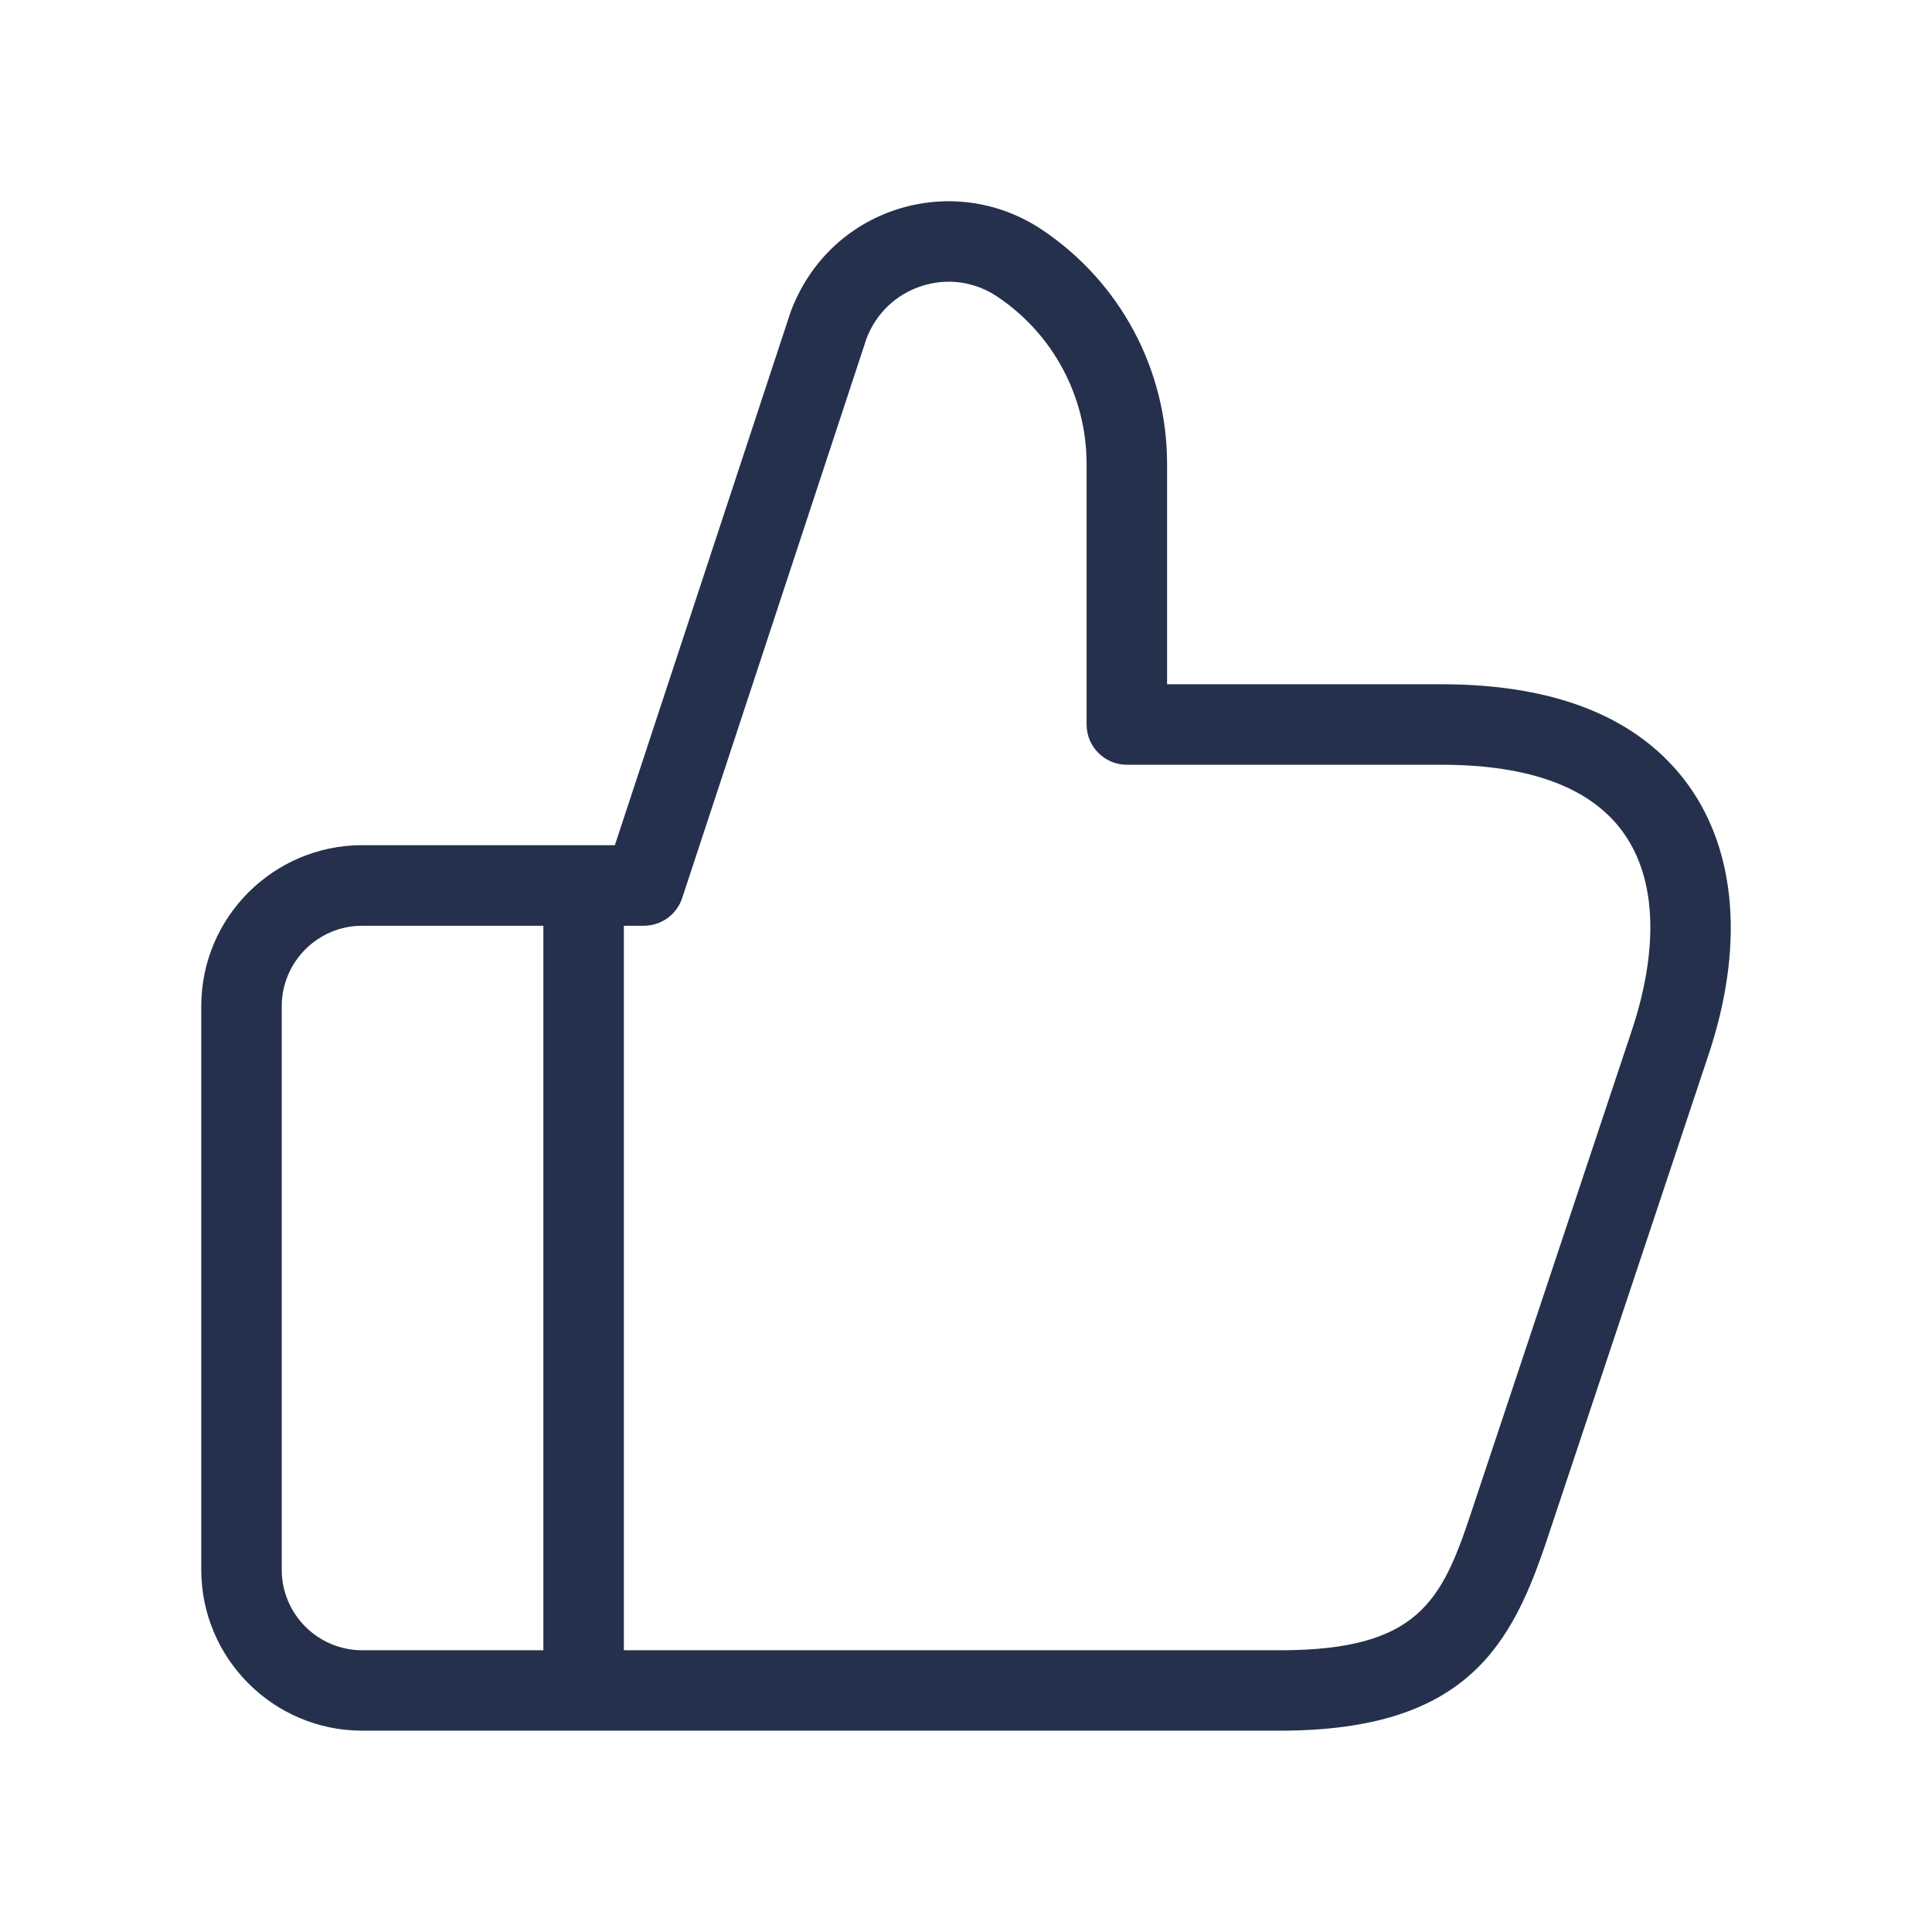 <svg width="24" height="24" viewBox="0 0 24 24" fill="none" xmlns="http://www.w3.org/2000/svg">
<path d="M20.974 9.754C20.373 8.922 19.341 8.5 17.904 8.5H14.498V5.763C14.498 4.591 13.916 3.502 12.94 2.851C12.405 2.495 11.75 2.406 11.142 2.601C10.533 2.798 10.053 3.254 9.822 3.873L7.638 10.499H4.5C3.397 10.499 2.5 11.396 2.5 12.499V19.499C2.5 20.602 3.397 21.499 4.5 21.499H15.904C18.237 21.499 18.788 20.415 19.224 19.106L21.223 13.106C21.665 11.781 21.576 10.591 20.974 9.754ZM3.5 19.5V12.5C3.5 11.949 3.948 11.5 4.5 11.5H6.75V20.5H4.5C3.948 20.5 3.5 20.051 3.5 19.5ZM20.274 12.791L18.275 18.791C17.912 19.883 17.622 20.5 15.904 20.5H7.75V11.5H7.999C8.215 11.5 8.406 11.361 8.474 11.157L10.764 4.206C10.882 3.894 11.131 3.655 11.449 3.553C11.768 3.45 12.107 3.497 12.386 3.683C13.082 4.148 13.498 4.926 13.498 5.763V9C13.498 9.276 13.722 9.5 13.998 9.5H17.904C19.002 9.5 19.761 9.782 20.163 10.339C20.715 11.106 20.47 12.205 20.274 12.791Z" fill="#25314C"/>
</svg>
